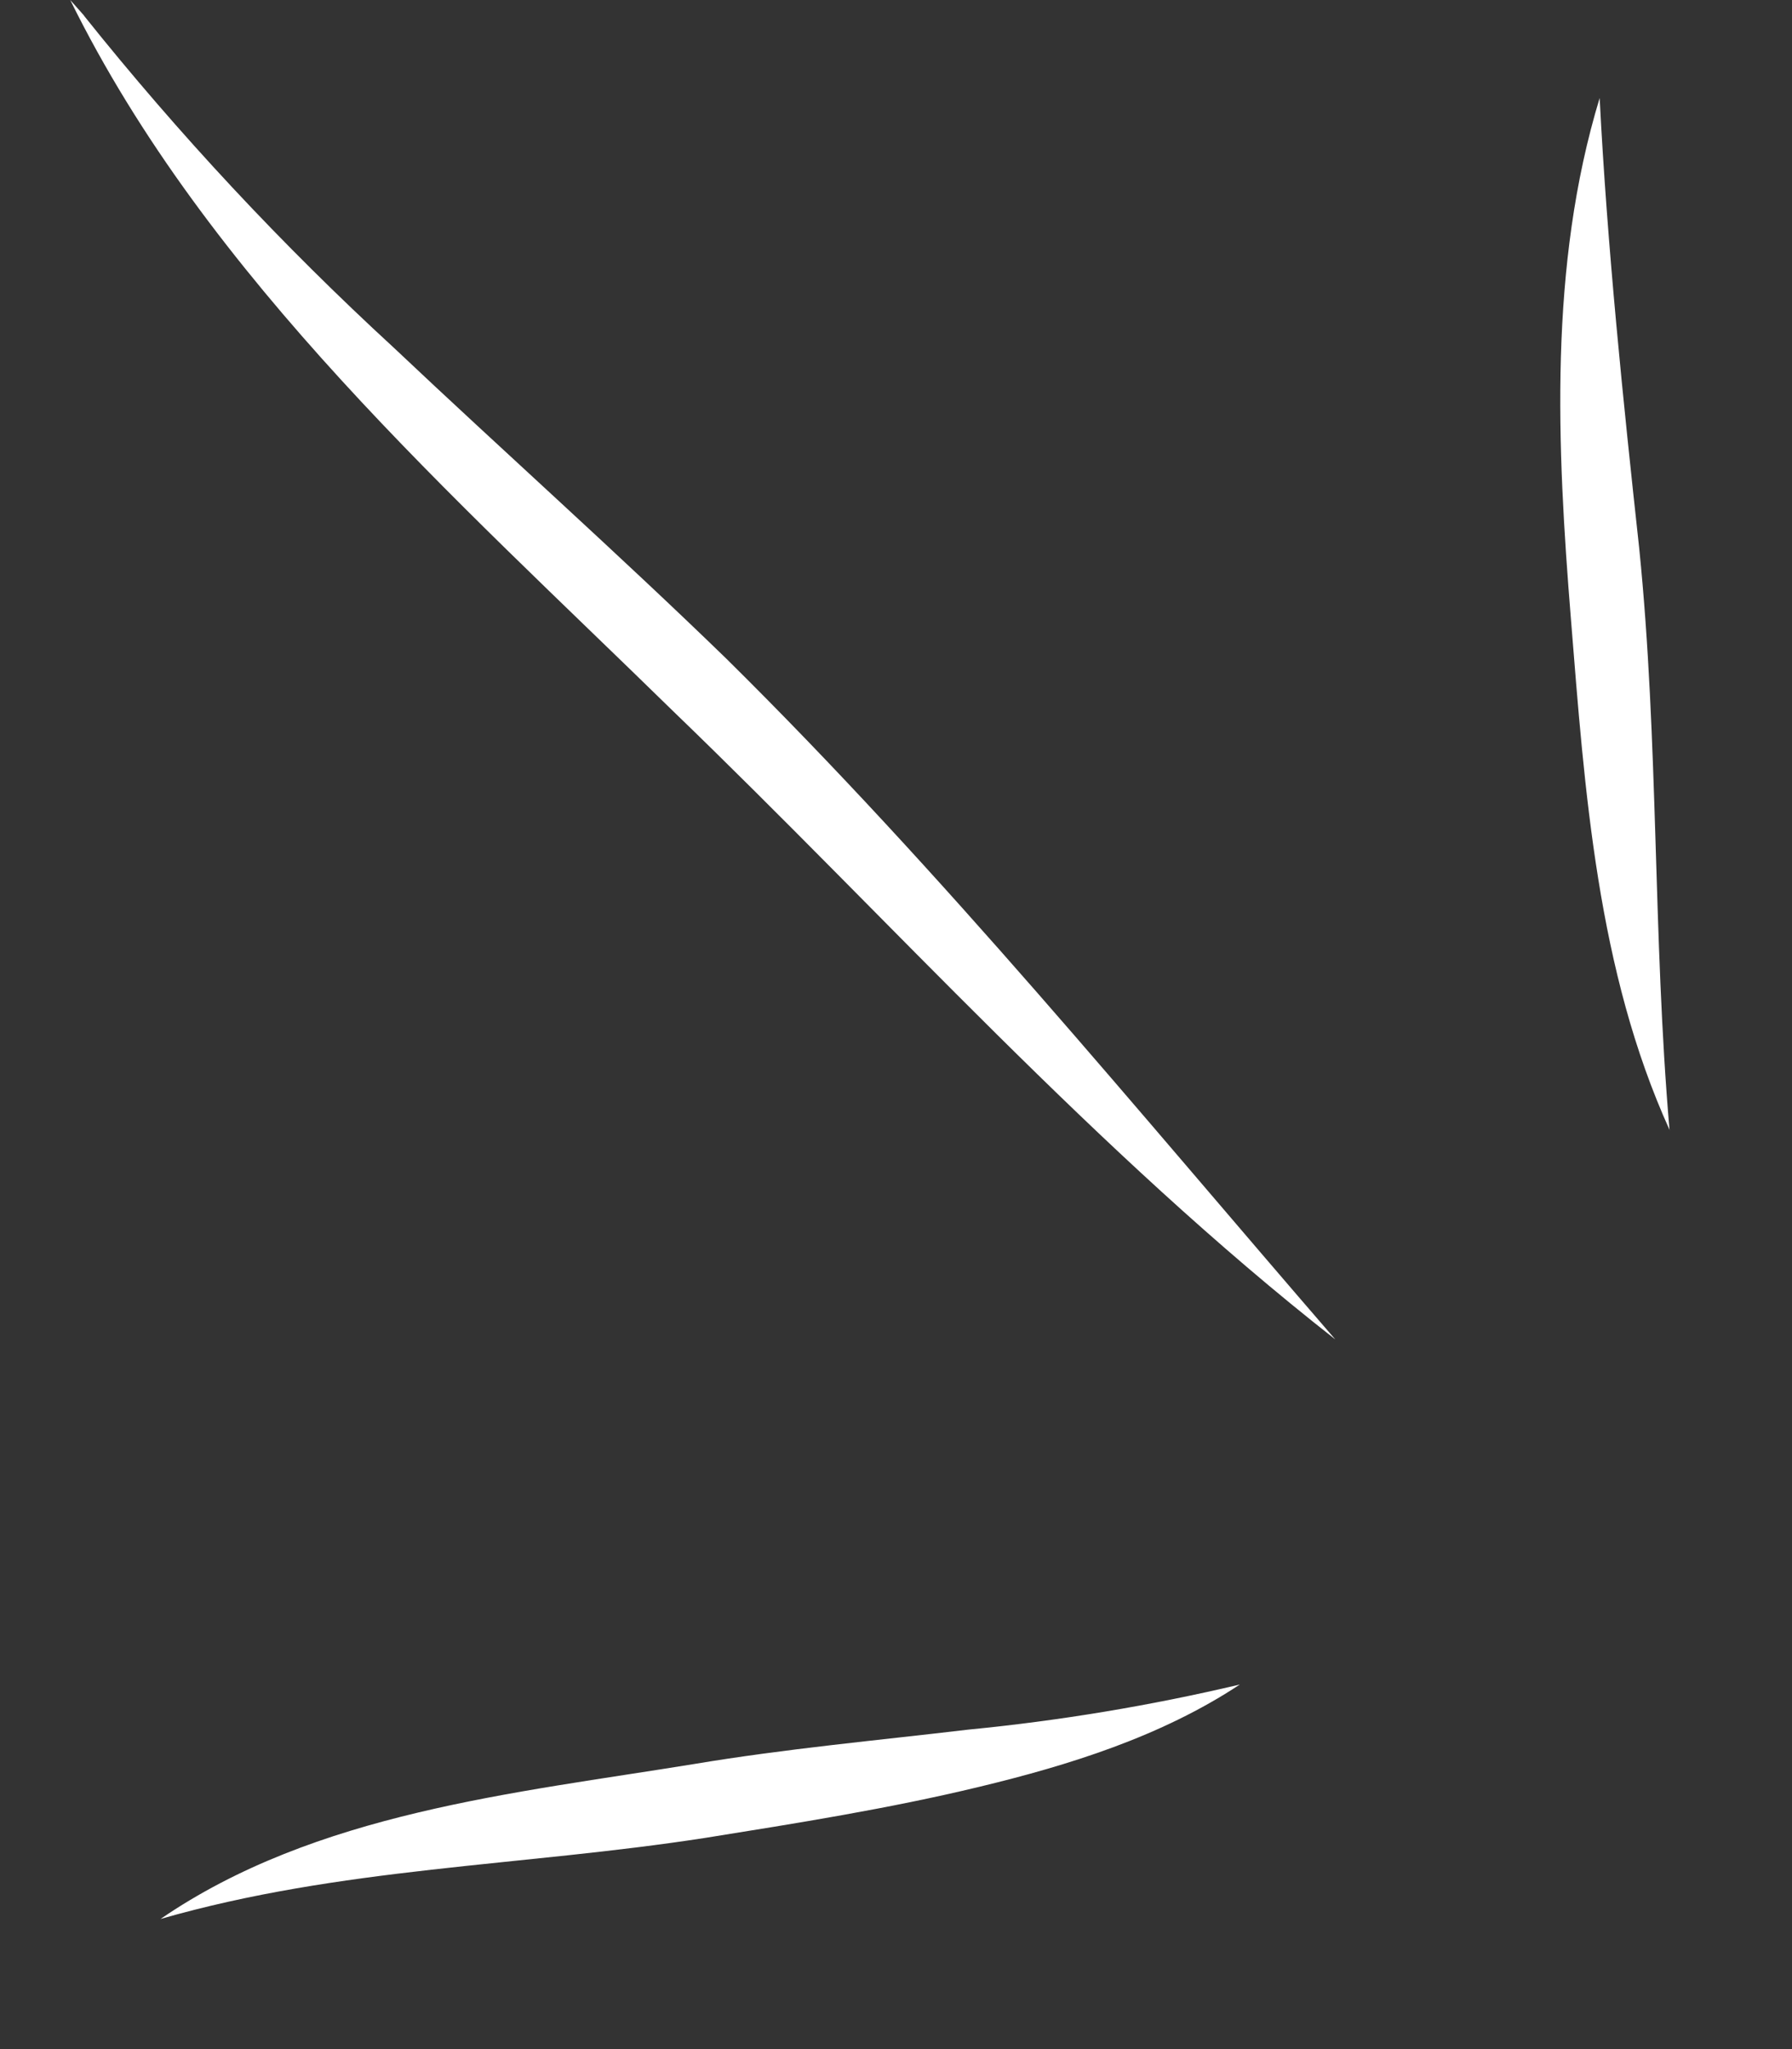 <svg width="21" height="24" viewBox="0 0 21 24" fill="none" xmlns="http://www.w3.org/2000/svg">
<rect x="0" y="0" width="21" height="24" fill="#333333" stroke="none"/>
<path d="M1.881 22.476C3.701 21.229 6.025 21.004 8.134 20.661C9.204 20.482 10.286 20.384 11.348 20.258C12.419 20.154 13.482 19.977 14.529 19.73C13.608 20.339 12.525 20.676 11.468 20.93C10.41 21.185 9.332 21.355 8.266 21.526C6.107 21.86 3.989 21.87 1.881 22.476Z" fill="white"/>
<path d="M15.648 15.688C12.838 13.486 10.451 10.799 7.896 8.337C5.325 5.822 2.434 3.27 0.823 0L0.982 0.179C1.043 0.27 1.093 0.367 1.131 0.469C1.06 0.39 1.016 0.283 0.937 0.226L0.986 0.186C2.094 1.572 3.306 2.87 4.612 4.07C5.904 5.29 7.231 6.472 8.511 7.714C11.06 10.23 13.305 12.98 15.648 15.688Z" fill="white"/>
<path d="M19.567 13.238C18.717 11.368 18.571 9.262 18.409 7.247C18.246 5.233 18.147 3.117 18.746 1.148C18.834 2.884 19.021 4.696 19.209 6.417C19.441 8.701 19.367 10.95 19.565 13.238L19.567 13.238Z" fill="white"/>
</svg>
